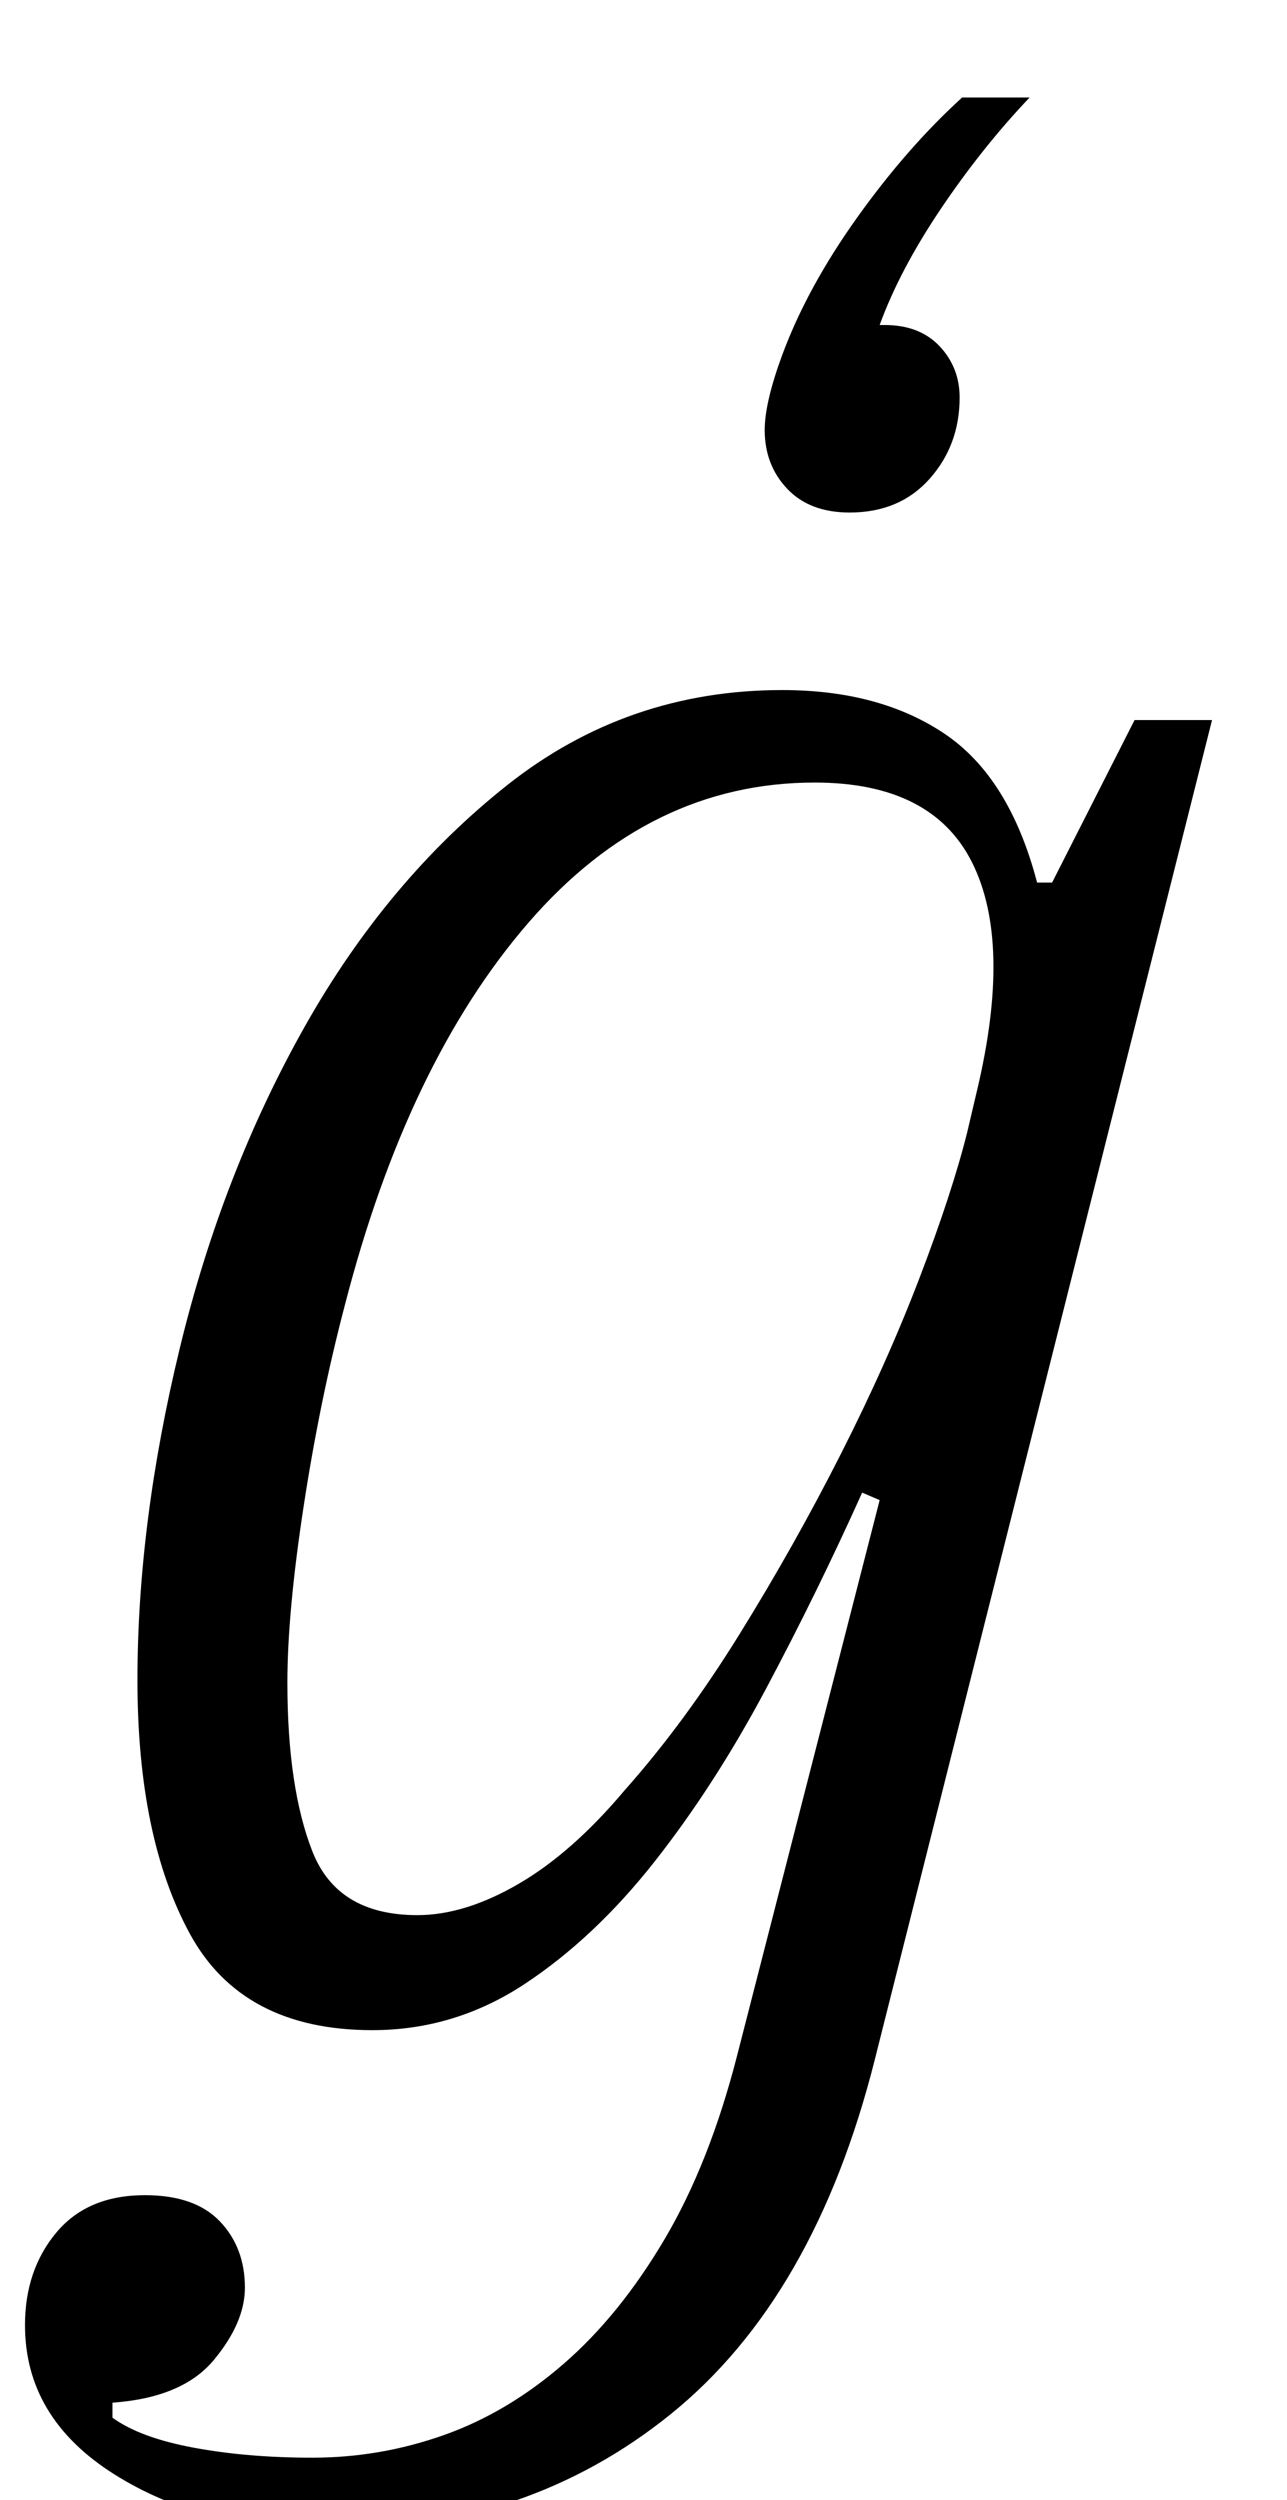 <?xml version="1.0" standalone="no"?>
<!DOCTYPE svg PUBLIC "-//W3C//DTD SVG 1.1//EN" "http://www.w3.org/Graphics/SVG/1.1/DTD/svg11.dtd" >
<svg xmlns="http://www.w3.org/2000/svg" xmlns:xlink="http://www.w3.org/1999/xlink" version="1.1" viewBox="-11 0 515 1000">
  <g transform="matrix(1 0 0 -1 0 800)">
   <path fill="currentColor"
d="M121 -212q-51 0 -86.5 22.5t-35.5 59.5q0 22 12.5 37t35.5 15q20 0 30 -10.5t10 -26.5q0 -14 -12.5 -29t-40.5 -17v-6q11 -8 32.5 -12t47.5 -4q27 0 52.5 9t48 28.5t40.5 50t29 73.5l57 222l-7 3q-18 -40 -38.5 -78.5t-44.5 -69t-52 -49t-61 -18.5q-52 0 -73 38.5
t-21 101.5t17 133t50 128.5t81 96.5t110 38q39 0 65 -17.5t37 -59.5h6l33 65h31l-135 -536q-24 -95 -81.5 -141.5t-136.5 -46.5zM156 34q19 0 40.5 12.5t42.5 37.5q24 27 46 62.5t40.5 72t31.5 70.5t19 58l4 17q14 59 -2 91t-63 32q-66 0 -114.5 -56t-73.5 -153
q-10 -38 -16.5 -80.5t-6.5 -70.5q0 -42 10 -67.5t42 -25.5zM329 595q-16 0 -25 9.5t-9 23.5q0 11 7 30q10 27 30 55t42 48h27q-19 -20 -35.5 -44.5t-24.5 -46.5h2q14 0 22 -8.5t8 -20.5q0 -19 -12 -32.5t-32 -13.5z" />
  </g>

</svg>

